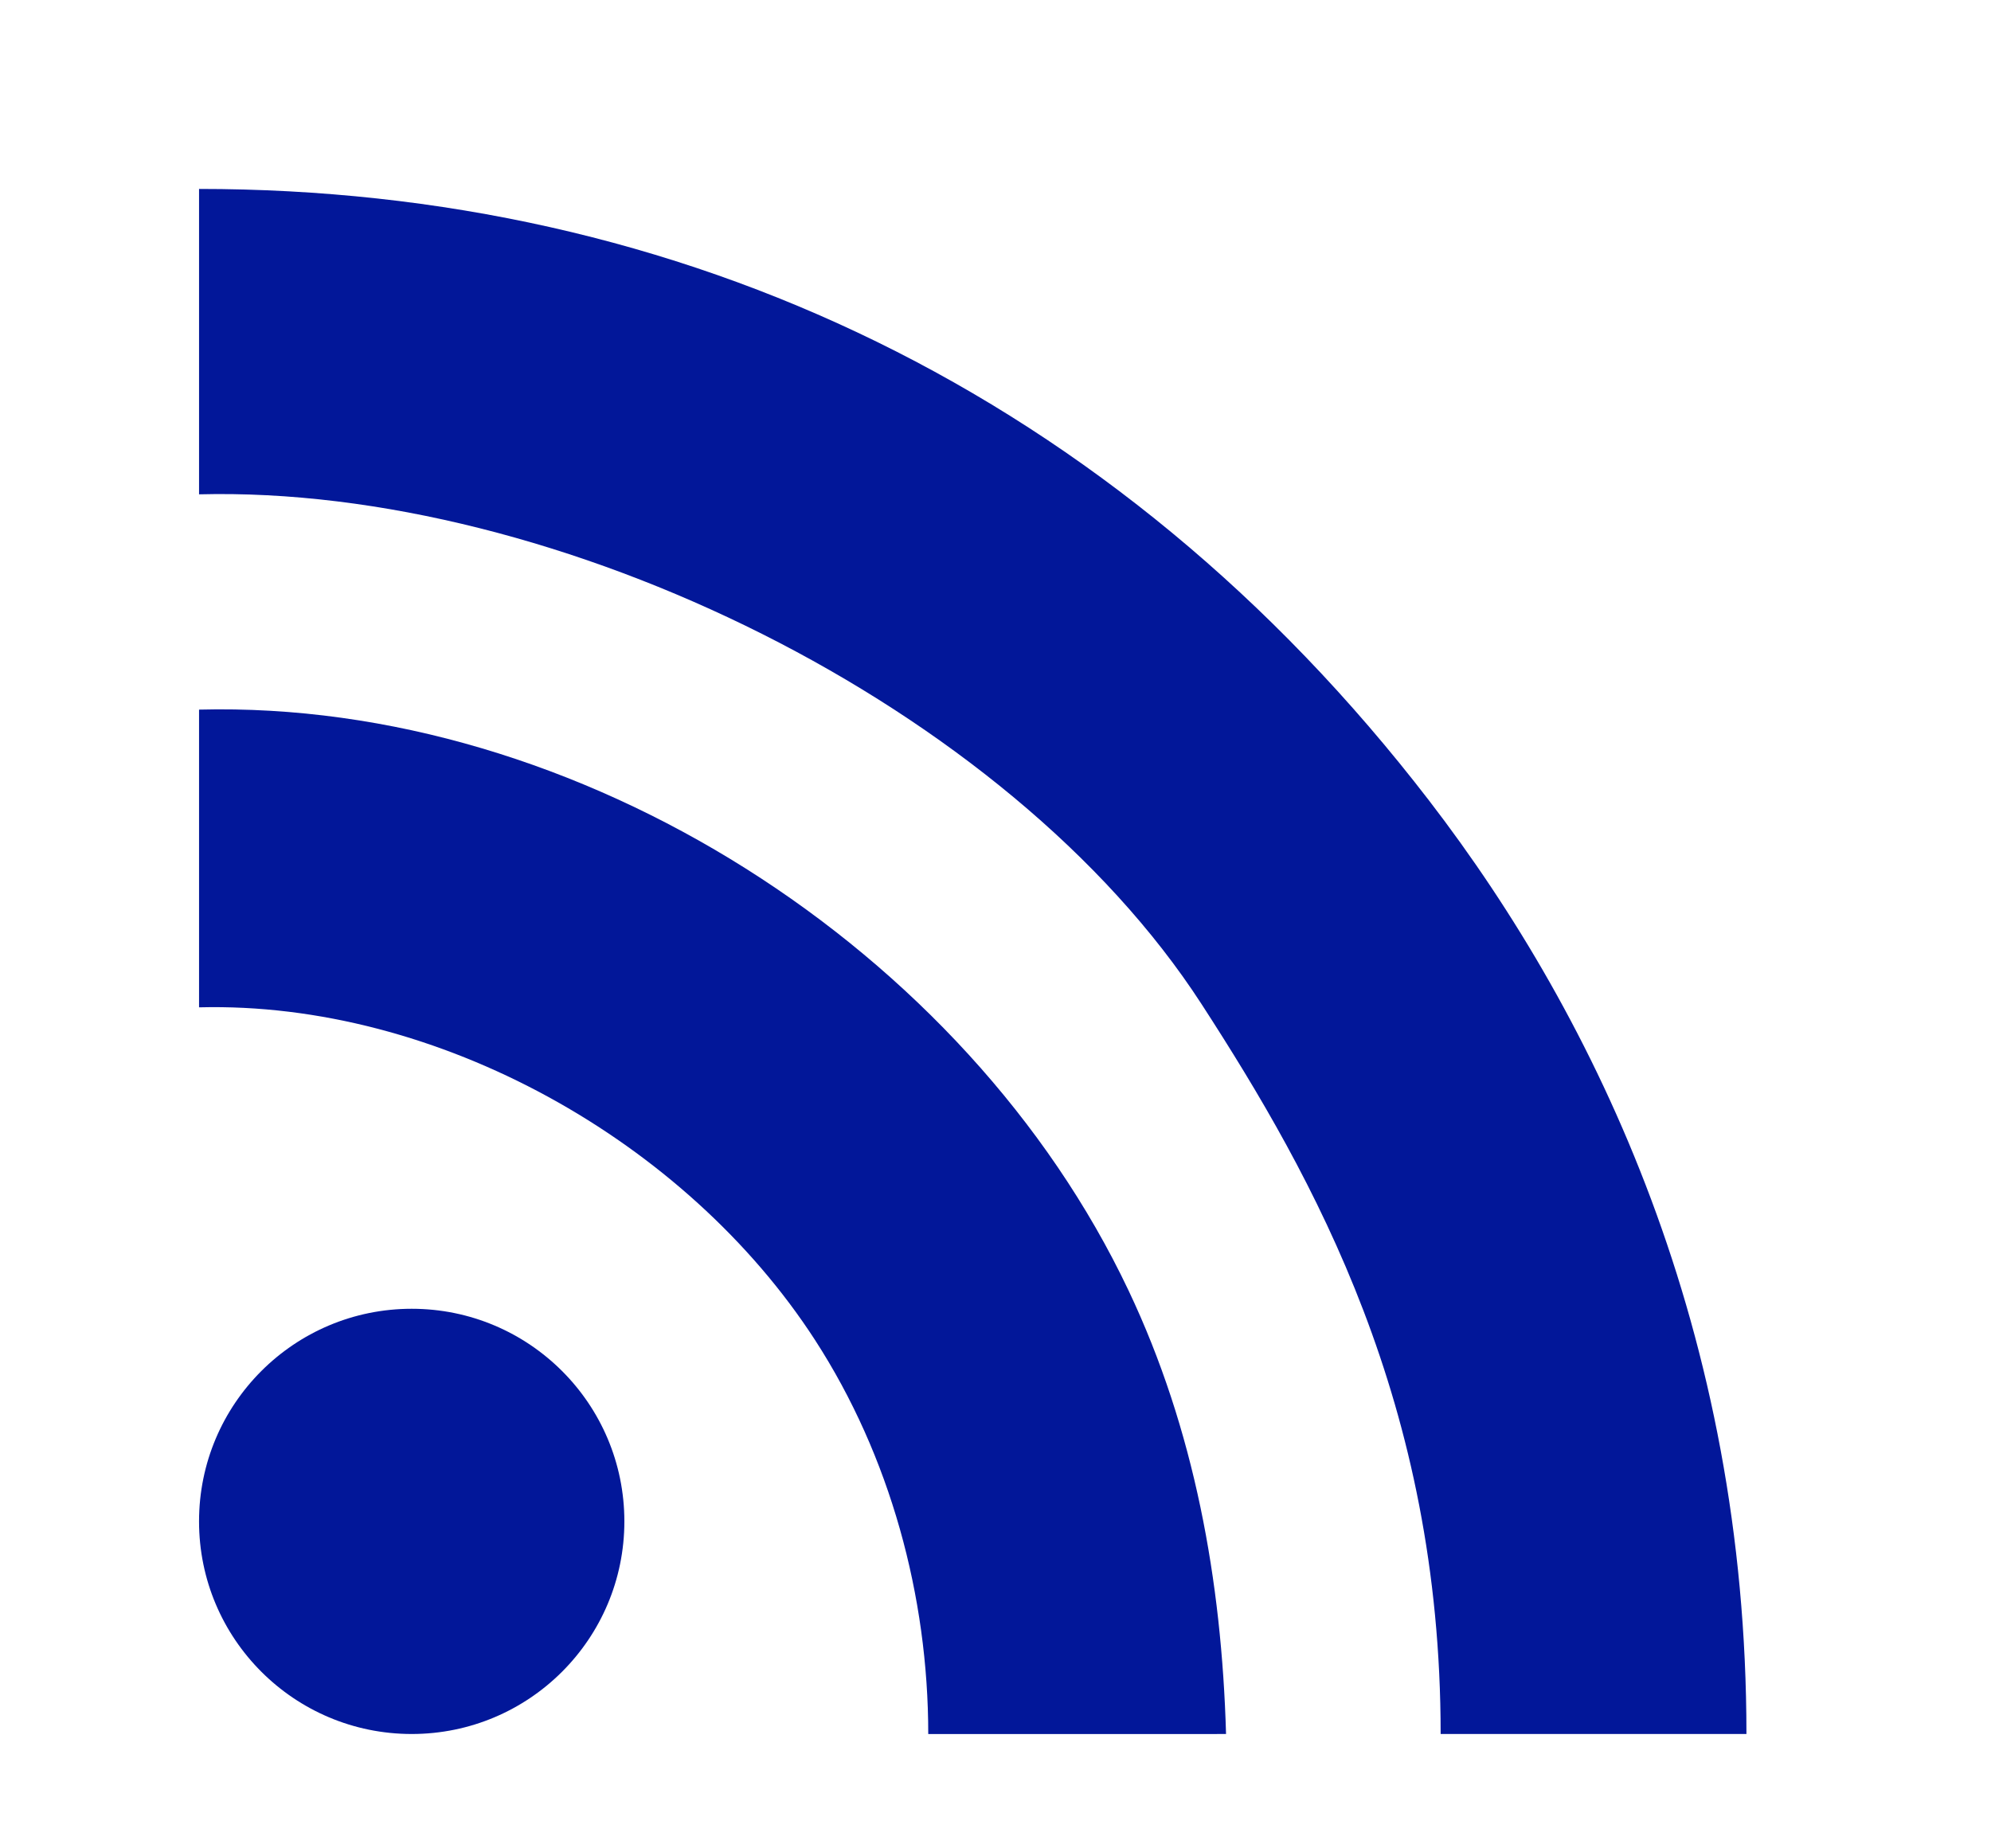 <?xml version="1.0" encoding="utf-8"?>
<!-- Generator: Adobe Illustrator 14.0.0, SVG Export Plug-In . SVG Version: 6.00 Build 43363)  -->
<!DOCTYPE svg PUBLIC "-//W3C//DTD SVG 1.1//EN" "http://www.w3.org/Graphics/SVG/1.1/DTD/svg11.dtd">
<svg version="1.1" id="Layer_1" xmlns="http://www.w3.org/2000/svg" xmlns:xlink="http://www.w3.org/1999/xlink" x="0px" y="0px"
	 width="174.521px" height="162px" viewBox="0 0 174.521 162" enable-background="new 0 0 174.521 162" xml:space="preserve">
<path fill="#021799" d="M107.469,152.031c-0.385-13.415-2.76-26.688-8.553-38.9C84.75,83.254,50.773,61.36,17.448,62.217
	c0,8.701,0,17.403,0,26.102c20.911-0.534,42.707,11.744,53.989,29.162c6.593,10.182,9.929,22.465,9.929,34.553
	C90.063,152.031,98.764,152.031,107.469,152.031"/>
<circle fill="#021799" cx="36.088" cy="133.389" r="18.641"/>
<path fill="#021799" d="M153.084,152.031c0-35.137-13.008-62.592-27.834-81.861C97.762,34.433,59.627,16.565,17.448,16.565
	c0,13.062,0,13.715,0,26.776c31.387-0.804,70.942,18.549,87.873,44.694c9.895,15.277,20.959,35.046,20.959,63.996
	C139.346,152.031,140.018,152.031,153.084,152.031"/>
</svg>

